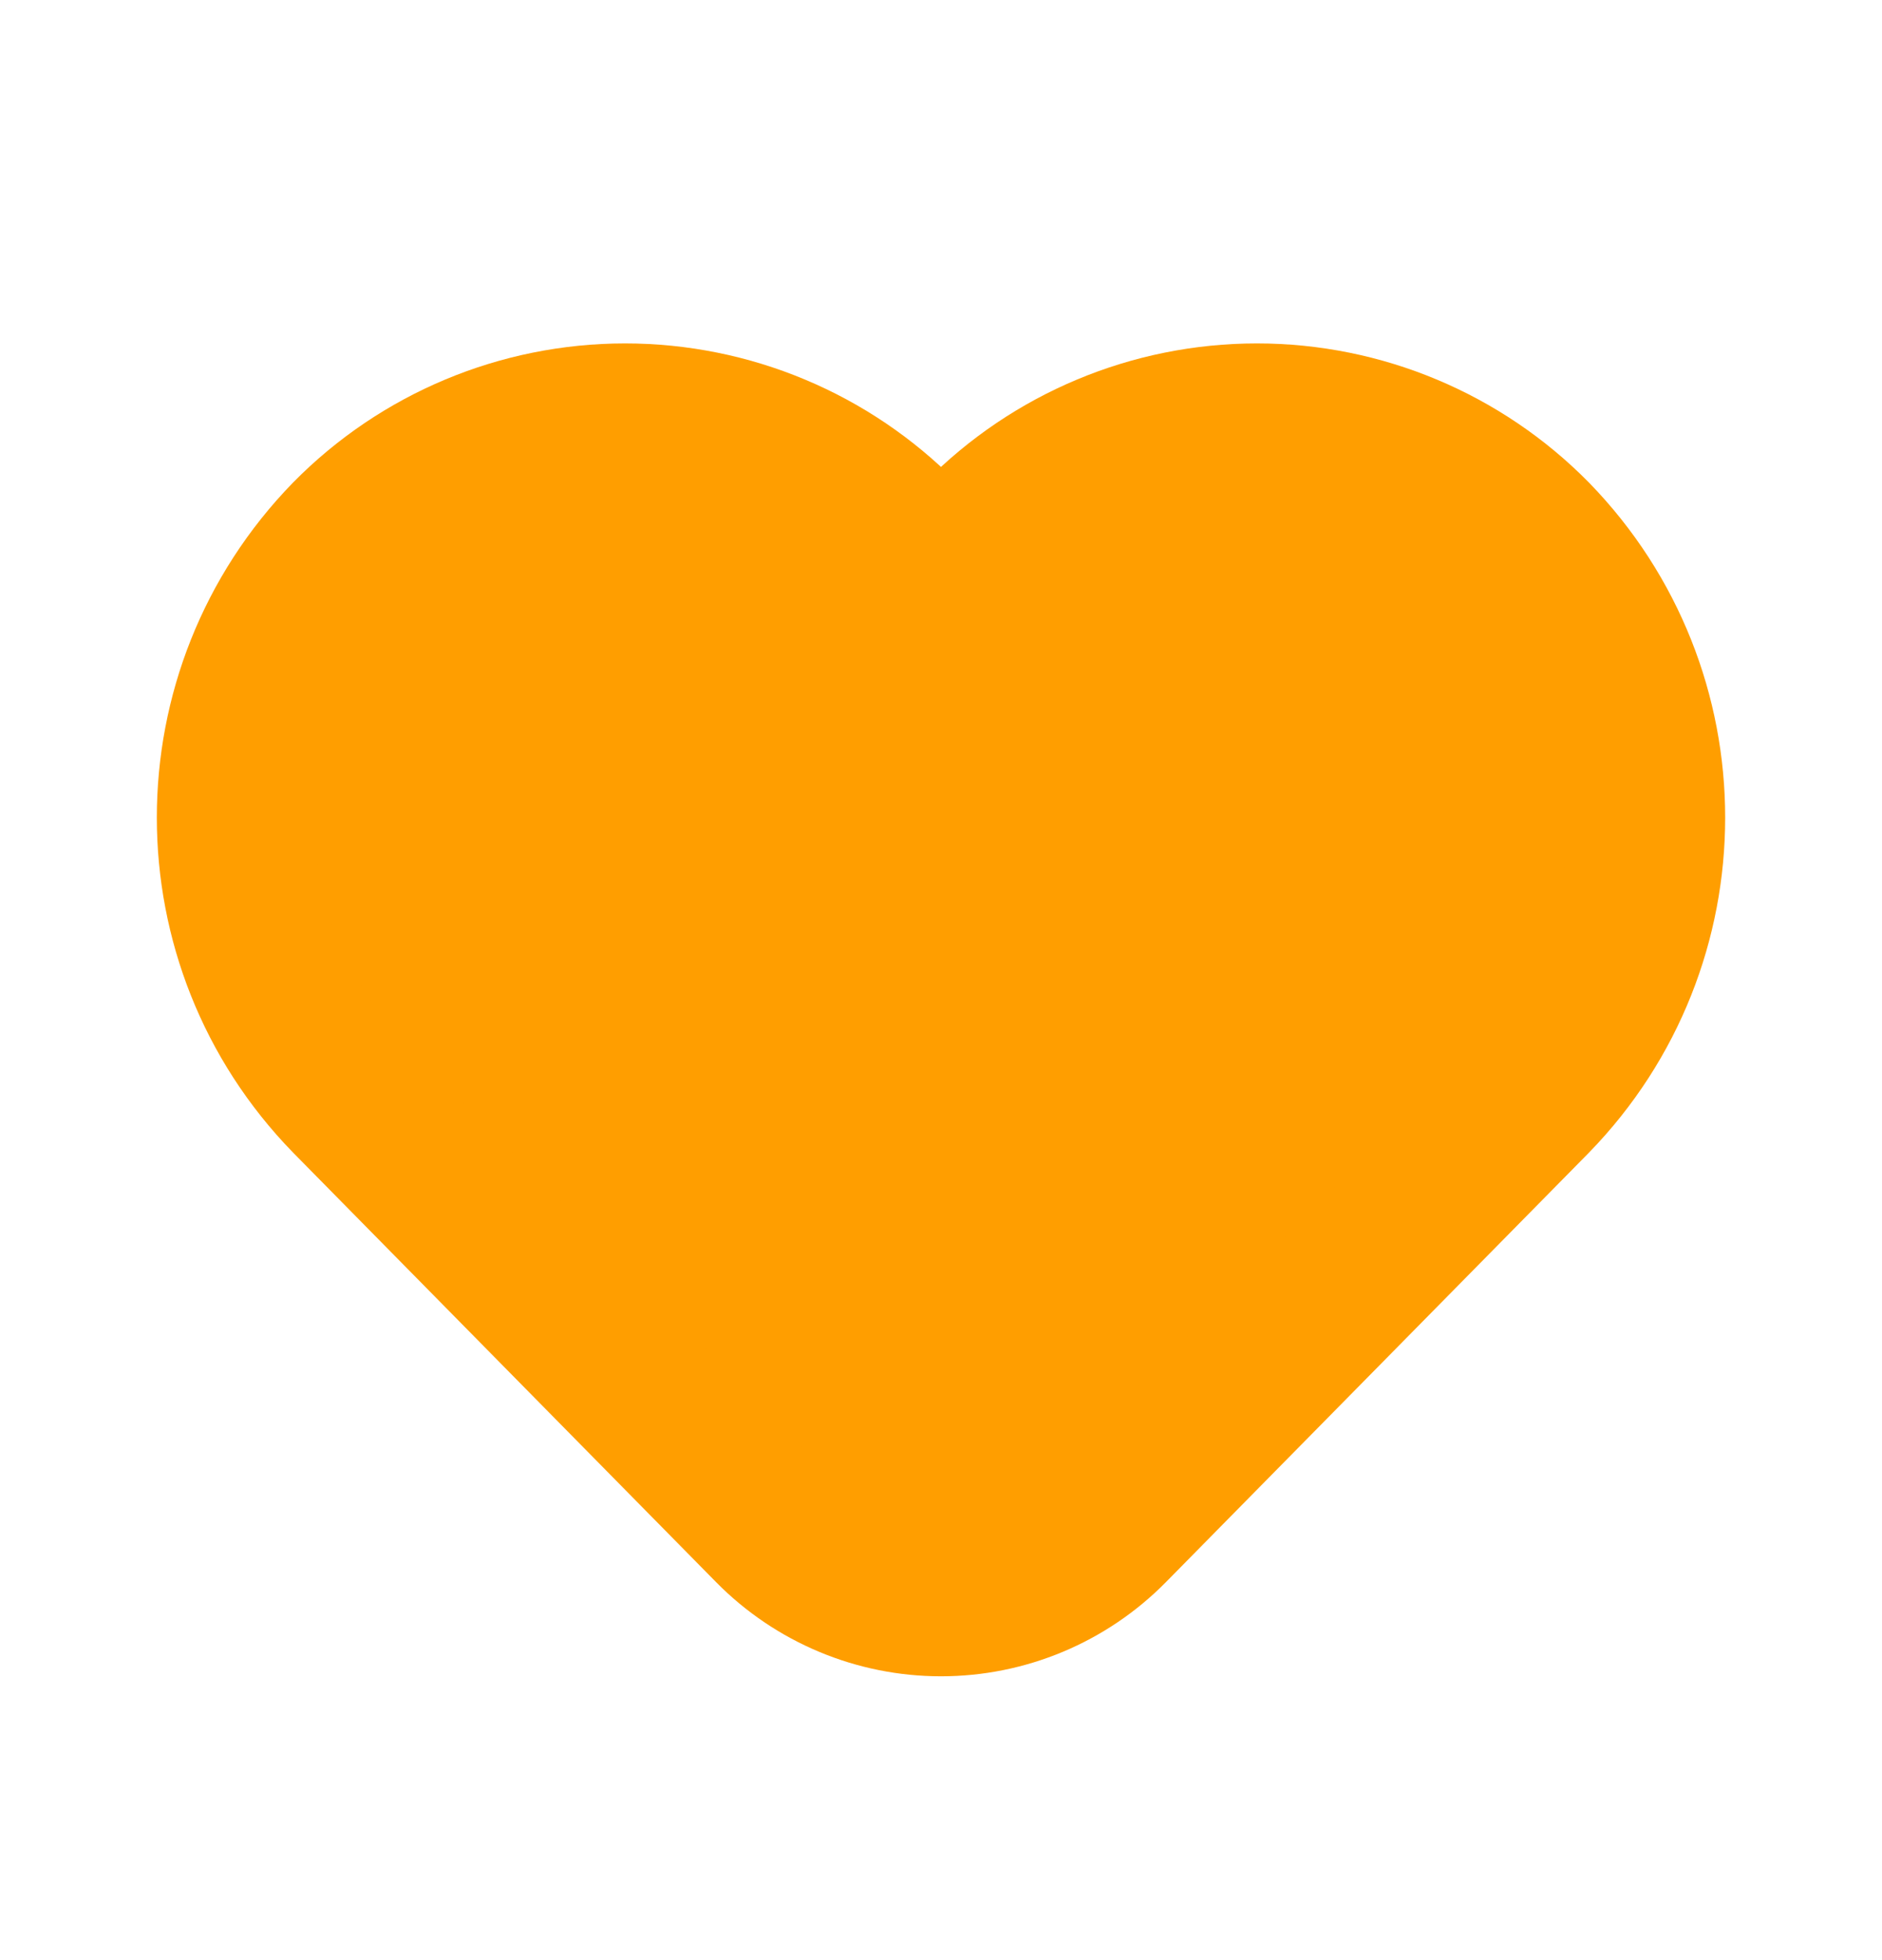 <svg width="24" height="25" viewBox="0 0 24 25" fill="none" xmlns="http://www.w3.org/2000/svg">
<path fill-rule="evenodd" clip-rule="evenodd" d="M12.509 6.854L12 7.371L11.491 6.854C10.562 5.911 9.295 5.38 7.971 5.38C6.648 5.38 5.38 5.911 4.452 6.854C2.516 8.843 2.516 12.012 4.452 14.001L9.844 19.477C10.413 20.055 11.19 20.38 12 20.38C12.81 20.38 13.587 20.055 14.156 19.477L19.548 14.002C21.484 12.012 21.484 8.843 19.548 6.854C18.62 5.911 17.352 5.38 16.029 5.38C14.705 5.38 13.437 5.911 12.509 6.854Z" fill="#FF9E00" stroke="#FF9E00" stroke-width="2" stroke-linecap="round" stroke-linejoin="round"/>
</svg>
